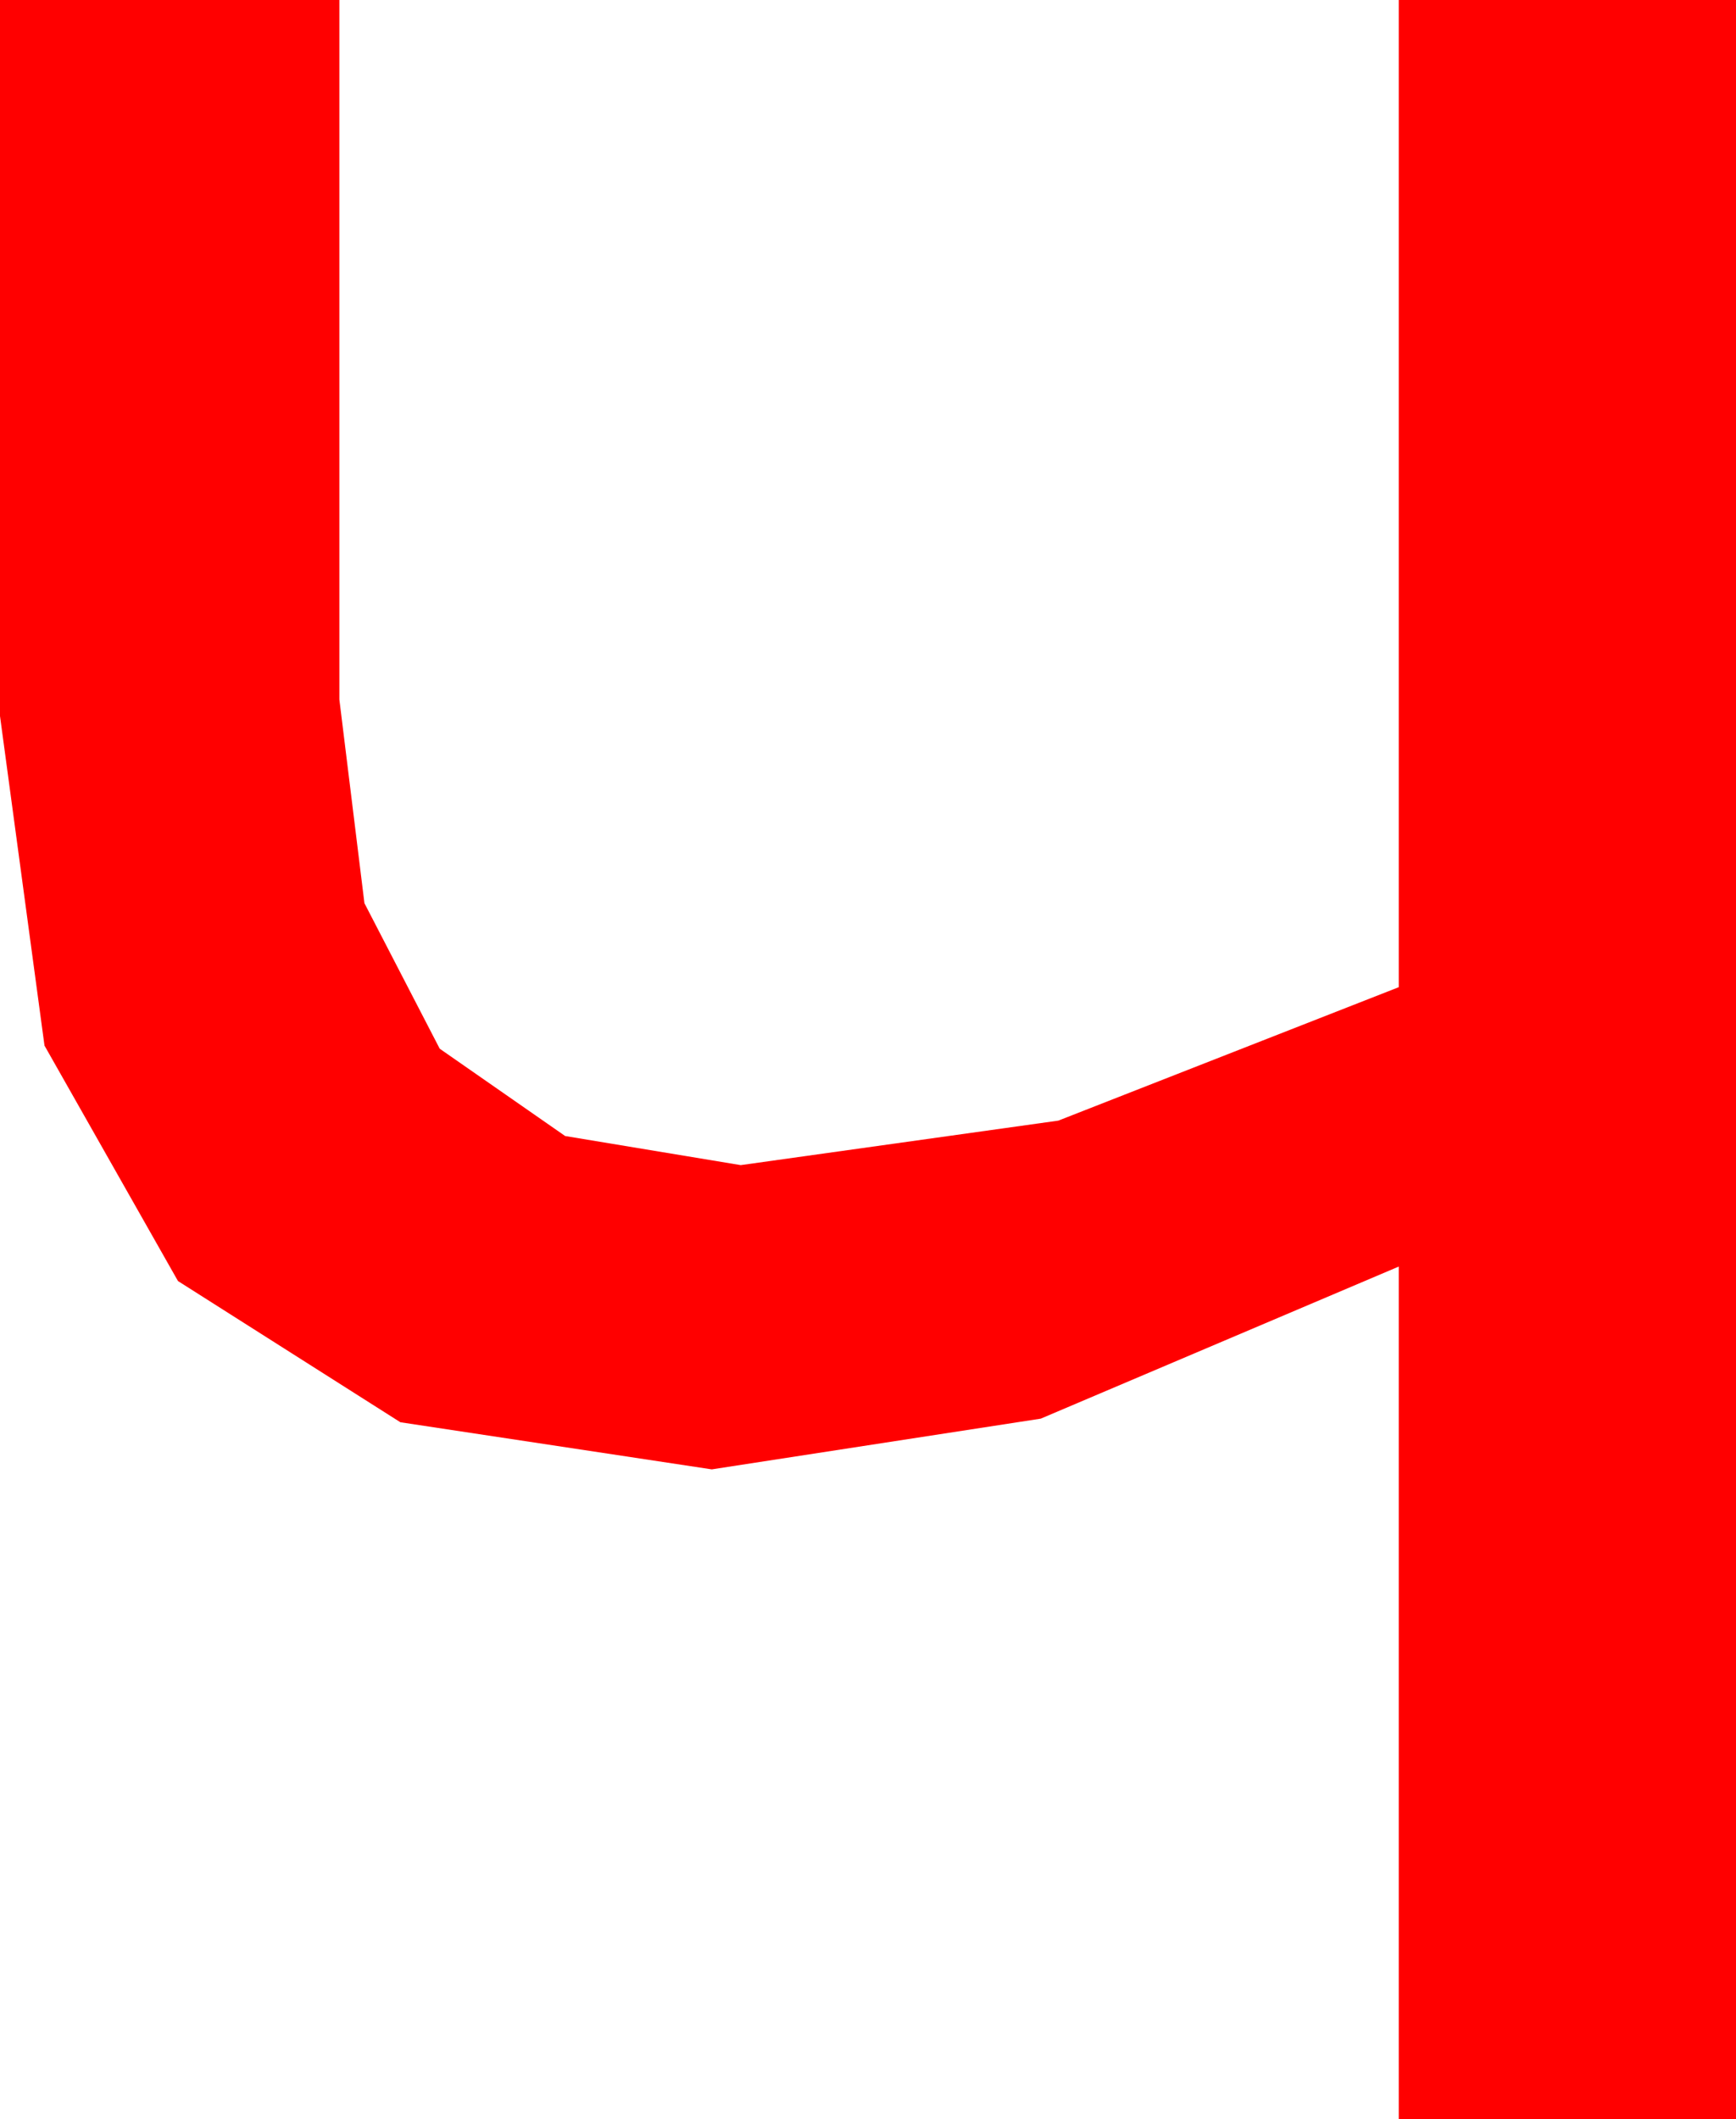 <?xml version="1.0" encoding="utf-8"?>
<!DOCTYPE svg PUBLIC "-//W3C//DTD SVG 1.1//EN" "http://www.w3.org/Graphics/SVG/1.1/DTD/svg11.dtd">
<svg width="24.58" height="30" xmlns="http://www.w3.org/2000/svg" xmlns:xlink="http://www.w3.org/1999/xlink" xmlns:xml="http://www.w3.org/XML/1998/namespace" version="1.1">
  <g>
    <g>
      <path style="fill:#FF0000;fill-opacity:1" d="M0,0L4.805,0 4.805,9.902 5.16,12.786 6.226,14.846 8.002,16.082 10.488,16.494 14.985,15.864 19.805,13.975 19.805,0 24.58,0 24.58,30 19.805,30 19.805,17.93 14.736,20.083 10.078,20.801 5.669,20.134 2.52,18.135 0.63,14.802 0,10.137 0,0z" />
    </g>
  </g>
</svg>